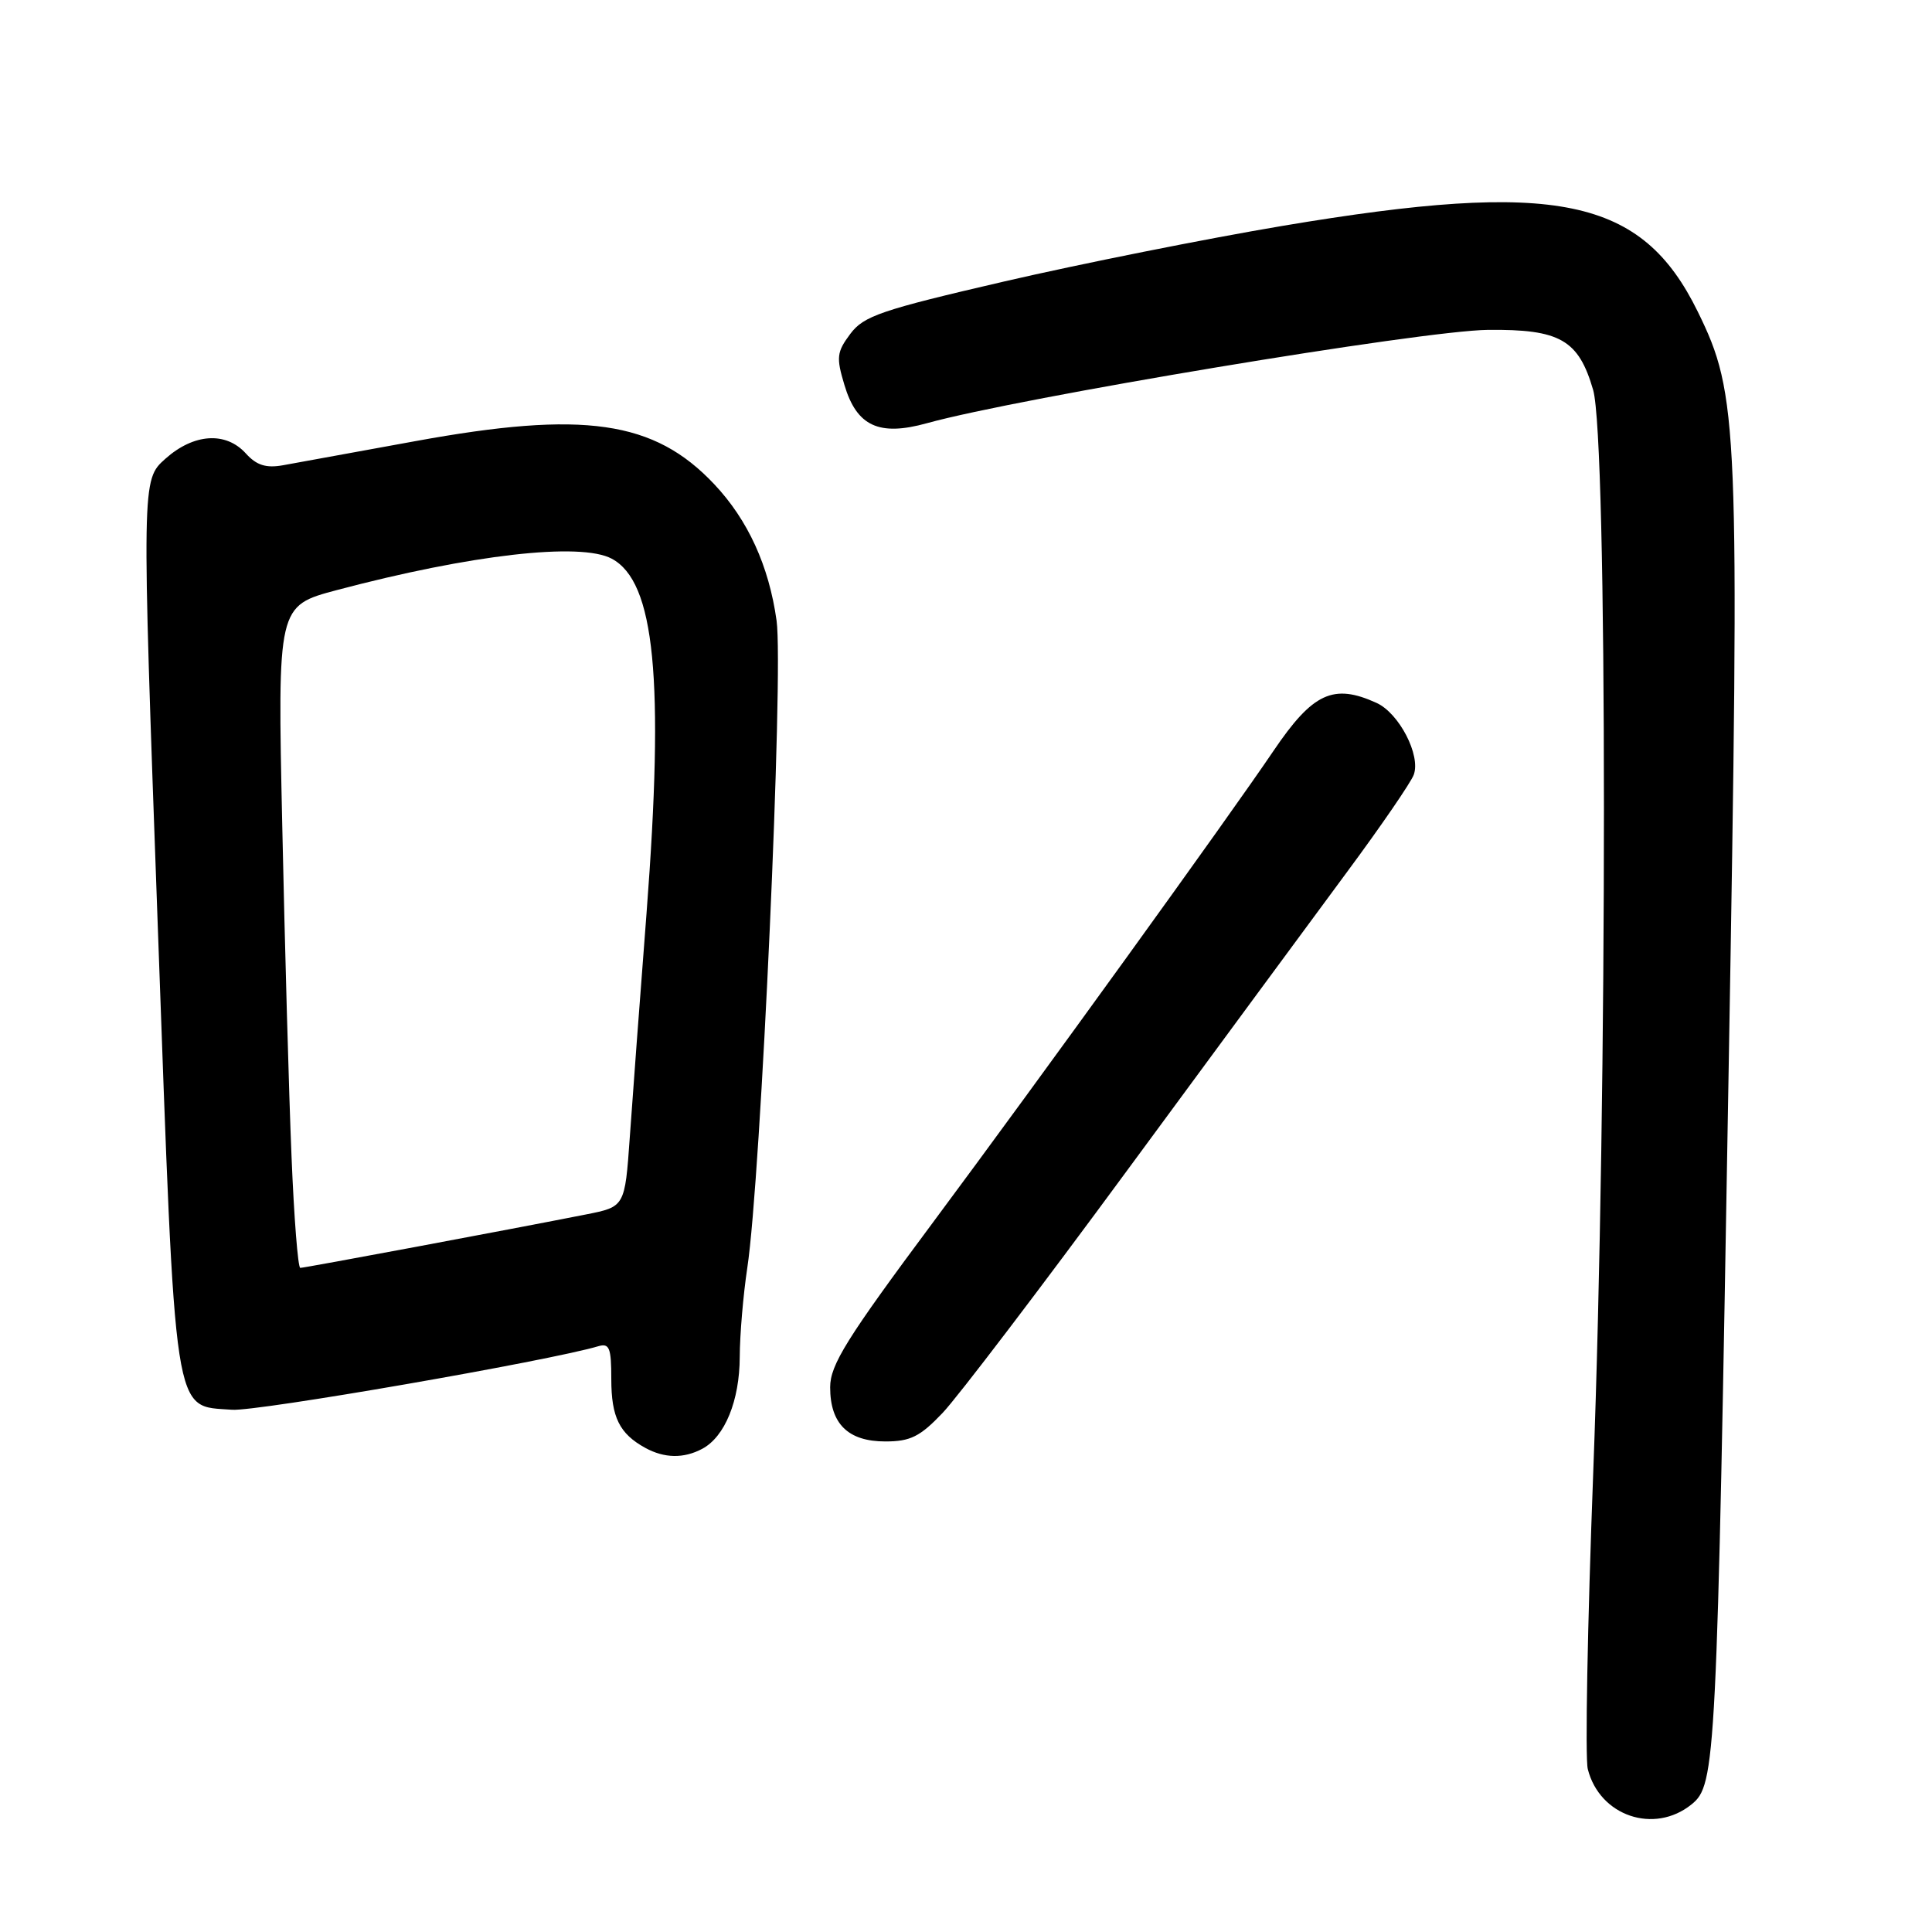 <?xml version="1.0" encoding="UTF-8" standalone="no"?>
<!DOCTYPE svg PUBLIC "-//W3C//DTD SVG 1.1//EN" "http://www.w3.org/Graphics/SVG/1.1/DTD/svg11.dtd" >
<svg xmlns="http://www.w3.org/2000/svg" xmlns:xlink="http://www.w3.org/1999/xlink" version="1.1" viewBox="0 0 256 256">
 <g >
 <path fill="currentColor"
d=" M 224.14 239.09 C 227.36 236.48 227.49 233.84 229.06 141.47 C 230.52 56.02 230.37 52.33 224.97 41.31 C 217.53 26.14 206.33 23.82 170.00 29.92 C 159.82 31.63 143.21 34.95 133.09 37.29 C 116.74 41.08 114.45 41.86 112.67 44.24 C 110.87 46.65 110.79 47.36 111.89 51.01 C 113.52 56.47 116.47 57.84 122.81 56.08 C 134.99 52.70 188.45 43.80 197.15 43.71 C 206.71 43.61 209.17 45.02 211.10 51.67 C 213.00 58.23 213.01 144.99 211.11 195.13 C 210.35 215.28 210.02 232.96 210.39 234.41 C 211.95 240.63 219.19 243.09 224.14 239.09 Z  M 93.06 191.97 C 96.05 190.37 98.00 185.60 98.02 179.80 C 98.03 176.88 98.48 171.57 99.02 168.00 C 100.82 156.15 103.85 89.00 102.90 82.23 C 101.89 74.99 99.11 68.90 94.64 64.16 C 86.68 55.71 77.37 54.37 55.00 58.46 C 47.02 59.92 39.14 61.35 37.49 61.65 C 35.25 62.05 33.99 61.65 32.58 60.09 C 29.92 57.15 25.67 57.43 21.90 60.80 C 18.77 63.60 18.77 63.60 20.90 122.55 C 23.31 189.08 22.87 186.21 30.75 186.80 C 34.03 187.05 72.66 180.34 79.25 178.39 C 80.75 177.94 81.00 178.57 81.00 182.74 C 81.00 187.79 82.08 189.97 85.50 191.85 C 88.04 193.24 90.61 193.28 93.06 191.97 Z  M 124.90 187.22 C 126.88 185.14 137.93 170.63 149.44 154.97 C 160.96 139.31 174.05 121.55 178.52 115.50 C 183.00 109.45 186.96 103.67 187.33 102.66 C 188.28 100.08 185.39 94.50 182.40 93.14 C 176.68 90.53 173.95 91.80 168.74 99.50 C 162.80 108.29 137.81 142.90 123.68 161.90 C 112.17 177.37 110.00 180.85 110.00 183.82 C 110.00 188.67 112.38 191.00 117.31 191.00 C 120.64 191.00 121.91 190.36 124.90 187.22 Z  M 38.63 153.25 C 38.29 145.14 37.74 125.40 37.40 109.39 C 36.77 80.28 36.77 80.28 44.63 78.19 C 62.40 73.48 76.92 71.82 81.06 74.03 C 86.78 77.09 88.04 89.95 85.67 121.00 C 84.80 132.28 83.80 145.64 83.45 150.70 C 82.80 159.90 82.80 159.90 77.65 160.92 C 67.74 162.88 40.36 168.00 39.79 168.00 C 39.48 168.00 38.96 161.36 38.63 153.25 Z "/>
</g>
</svg>